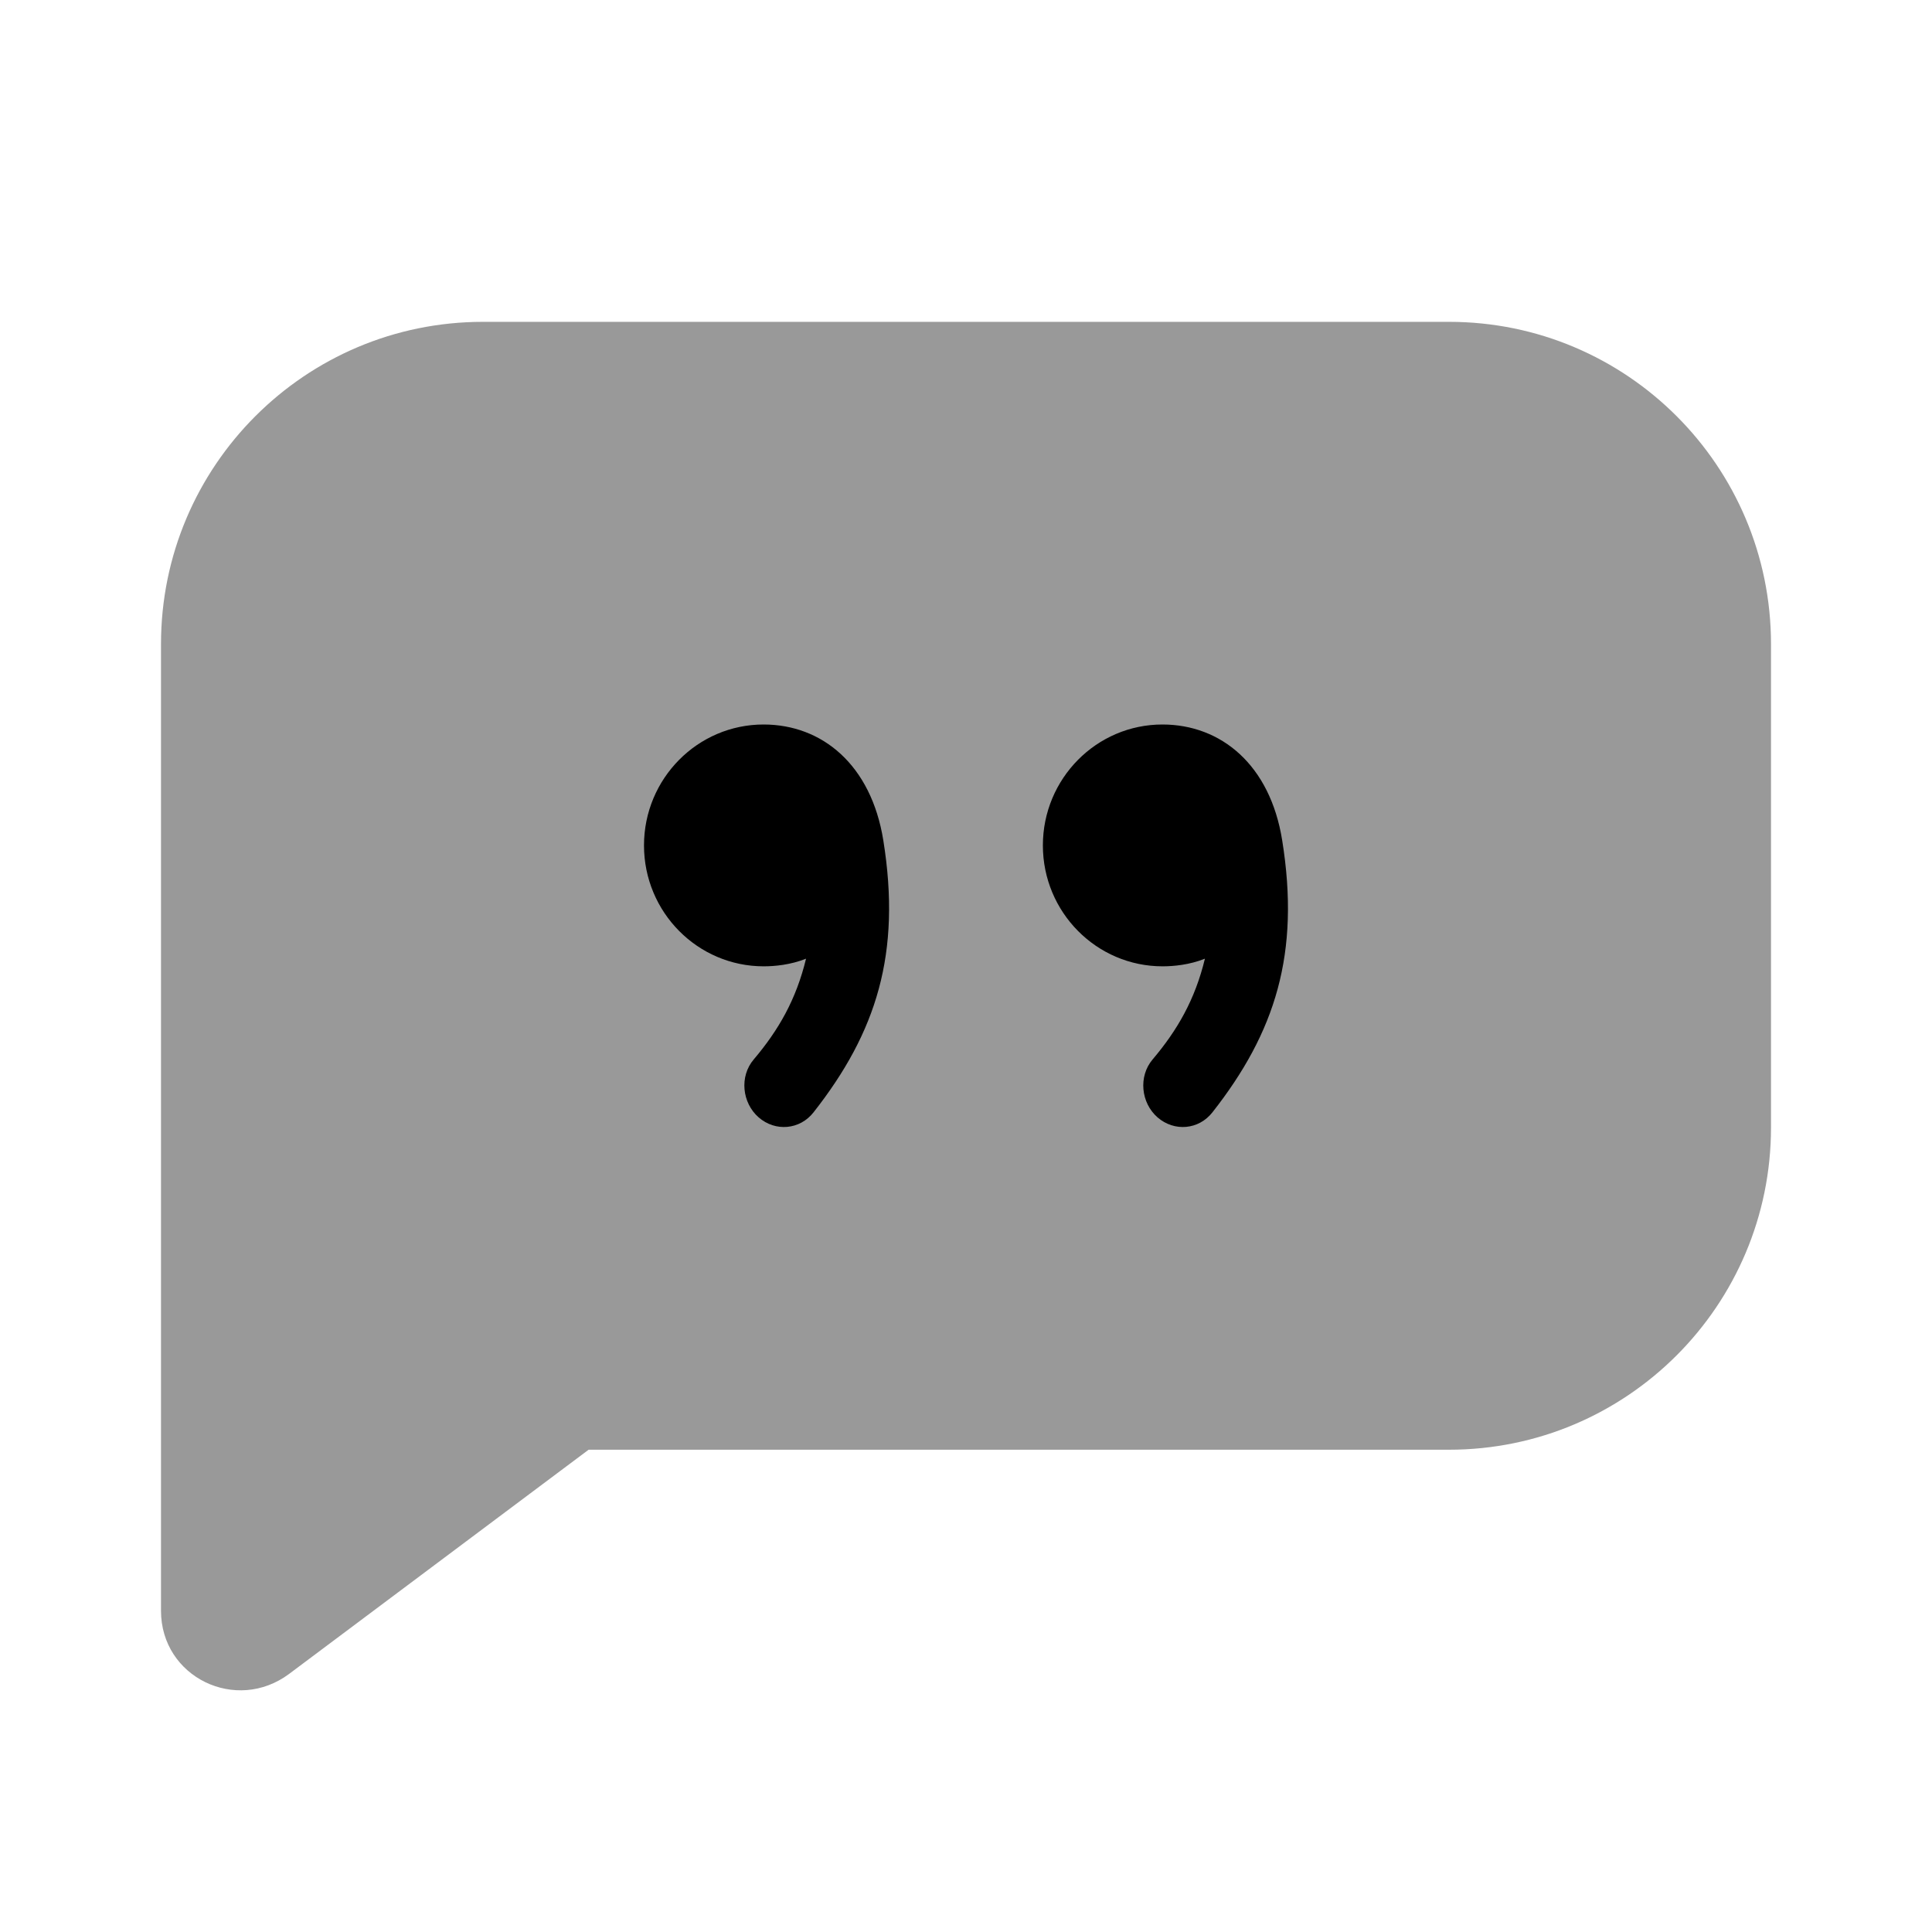 <svg width="24" height="24" viewBox="0 0 24 24" fill="none" xmlns="http://www.w3.org/2000/svg">
<path d="M6 3.998C3.791 3.998 2 5.79 2 8.001V20.01C2 20.835 2.934 21.287 3.594 20.792L7.312 18.009H18C20.209 18.009 22 16.216 22 14.006V8.001C22 5.79 20.209 3.998 18 3.998H6Z" fill="black" fill-opacity="0.4"/>
<path d="M9.487 9C8.666 8.999 8 9.673 8 10.502C8 11.331 8.666 12.004 9.487 12.004C9.621 12.004 9.822 11.986 10.013 11.909C9.89 12.417 9.672 12.796 9.363 13.161C9.184 13.371 9.217 13.7 9.425 13.881C9.632 14.061 9.936 14.035 10.106 13.818C10.888 12.823 11.198 11.844 10.973 10.44C10.822 9.499 10.212 9.001 9.487 9ZM14.442 9C13.621 8.999 12.955 9.673 12.955 10.502C12.955 11.331 13.621 12.004 14.442 12.004C14.577 12.004 14.777 11.986 14.968 11.909C14.845 12.417 14.627 12.796 14.318 13.161C14.14 13.371 14.172 13.7 14.38 13.881C14.588 14.061 14.891 14.035 15.061 13.818C15.843 12.823 16.153 11.844 15.928 10.44C15.778 9.499 15.167 9.001 14.442 9Z" fill="black"/>
</svg>

